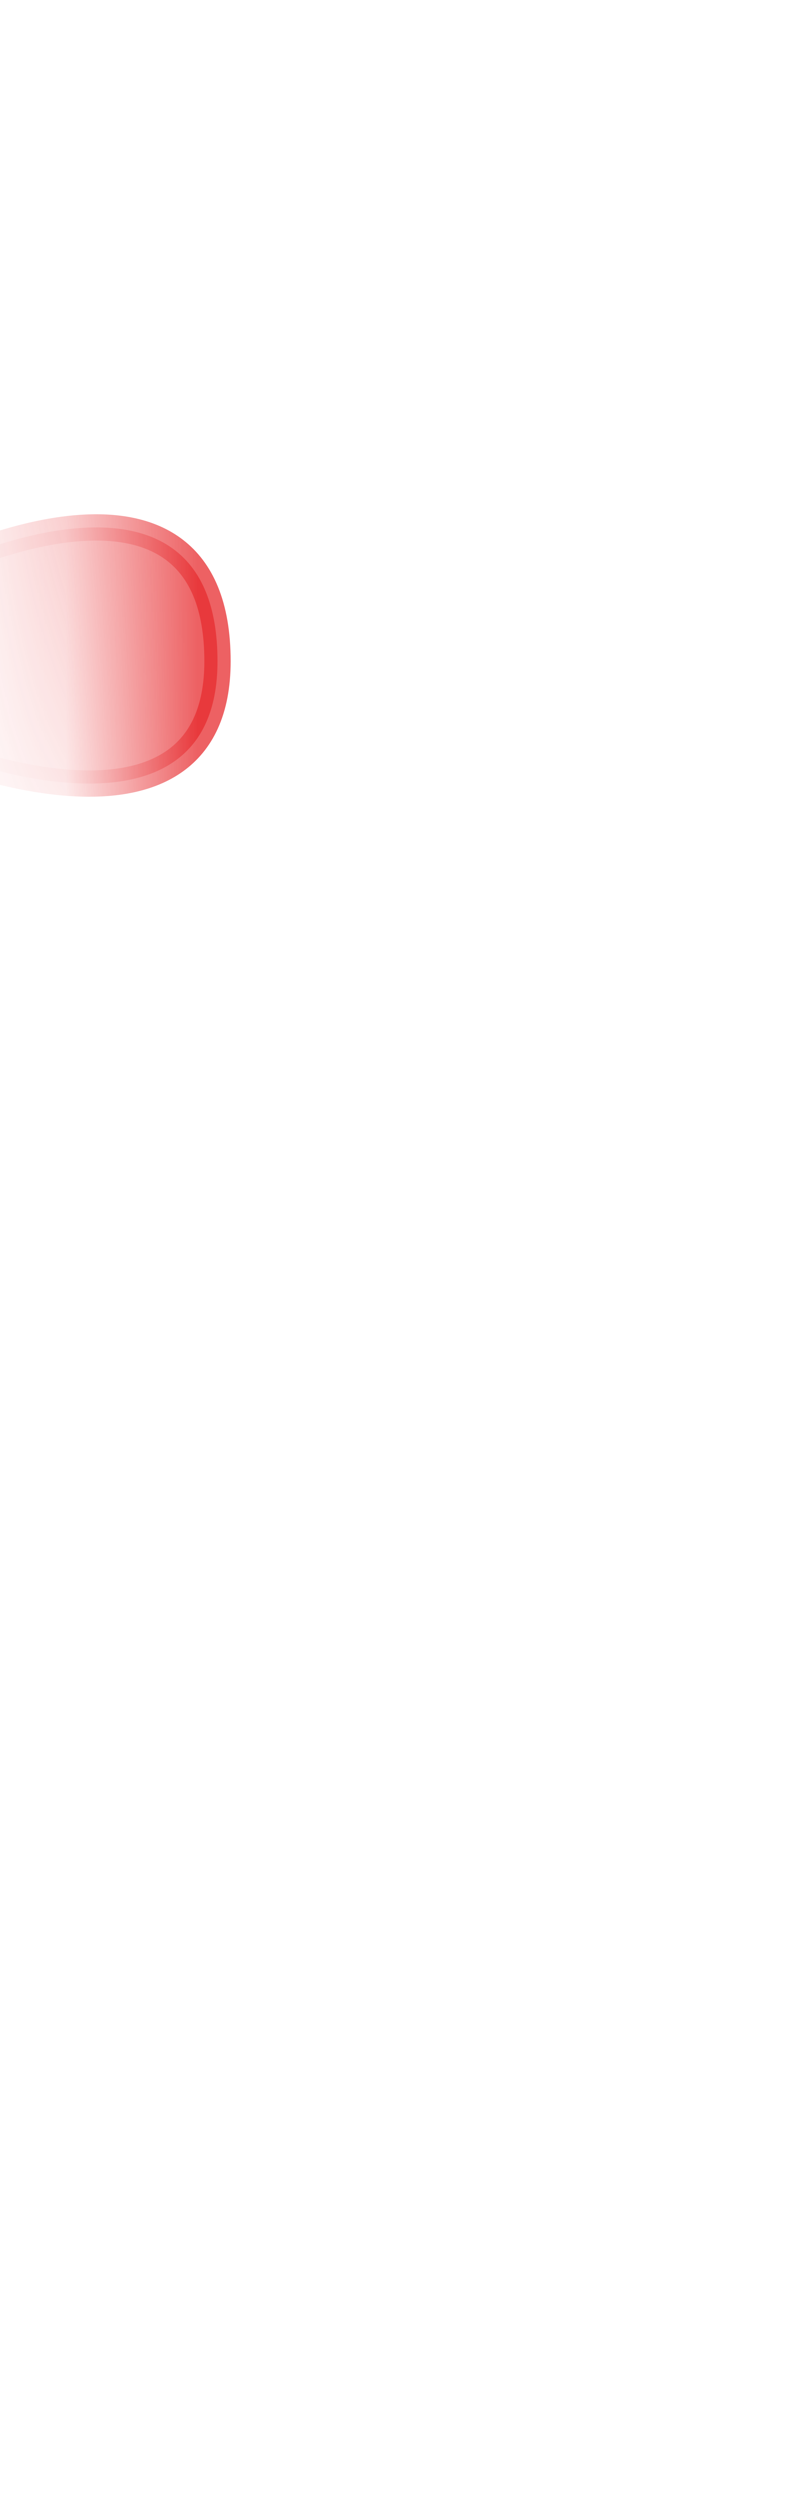 <svg width="6" height="19" viewBox="0 0 6 19" fill="none" xmlns="http://www.w3.org/2000/svg">
<mask id="mask0_254_16835" style="mask-type:luminance" maskUnits="userSpaceOnUse" x="0" y="0" width="6" height="9">
<path d="M4.865 7.137C4.765 7.357 4.625 7.567 4.455 7.737C3.745 8.447 3.035 8.687 2.305 8.487C1.825 8.357 1.445 8.037 1.205 7.627C1.045 7.357 0.945 7.047 0.925 6.727L0.625 3.137C0.675 2.597 0.805 2.127 1.025 1.727C1.265 1.297 1.725 1.017 2.225 0.987L4.695 0.827C5.325 0.797 5.525 0.957 5.495 1.737C5.495 1.937 5.475 2.137 5.485 2.337C5.525 3.927 5.405 5.337 5.045 6.467C5.025 6.697 4.965 6.927 4.865 7.137Z" fill="white"/>
</mask>
<g mask="url(#mask0_254_16835)">
<path opacity="0.75" d="M-0.416 4.296C-0.416 4.296 1.654 3.296 1.654 5.026C1.654 6.556 -0.406 5.736 -0.406 5.736L-0.426 4.296H-0.416Z" fill="#E62C2F" stroke="#E62C2F" stroke-width="0.2" stroke-linecap="round" stroke-linejoin="round"/>
</g>
</svg>
